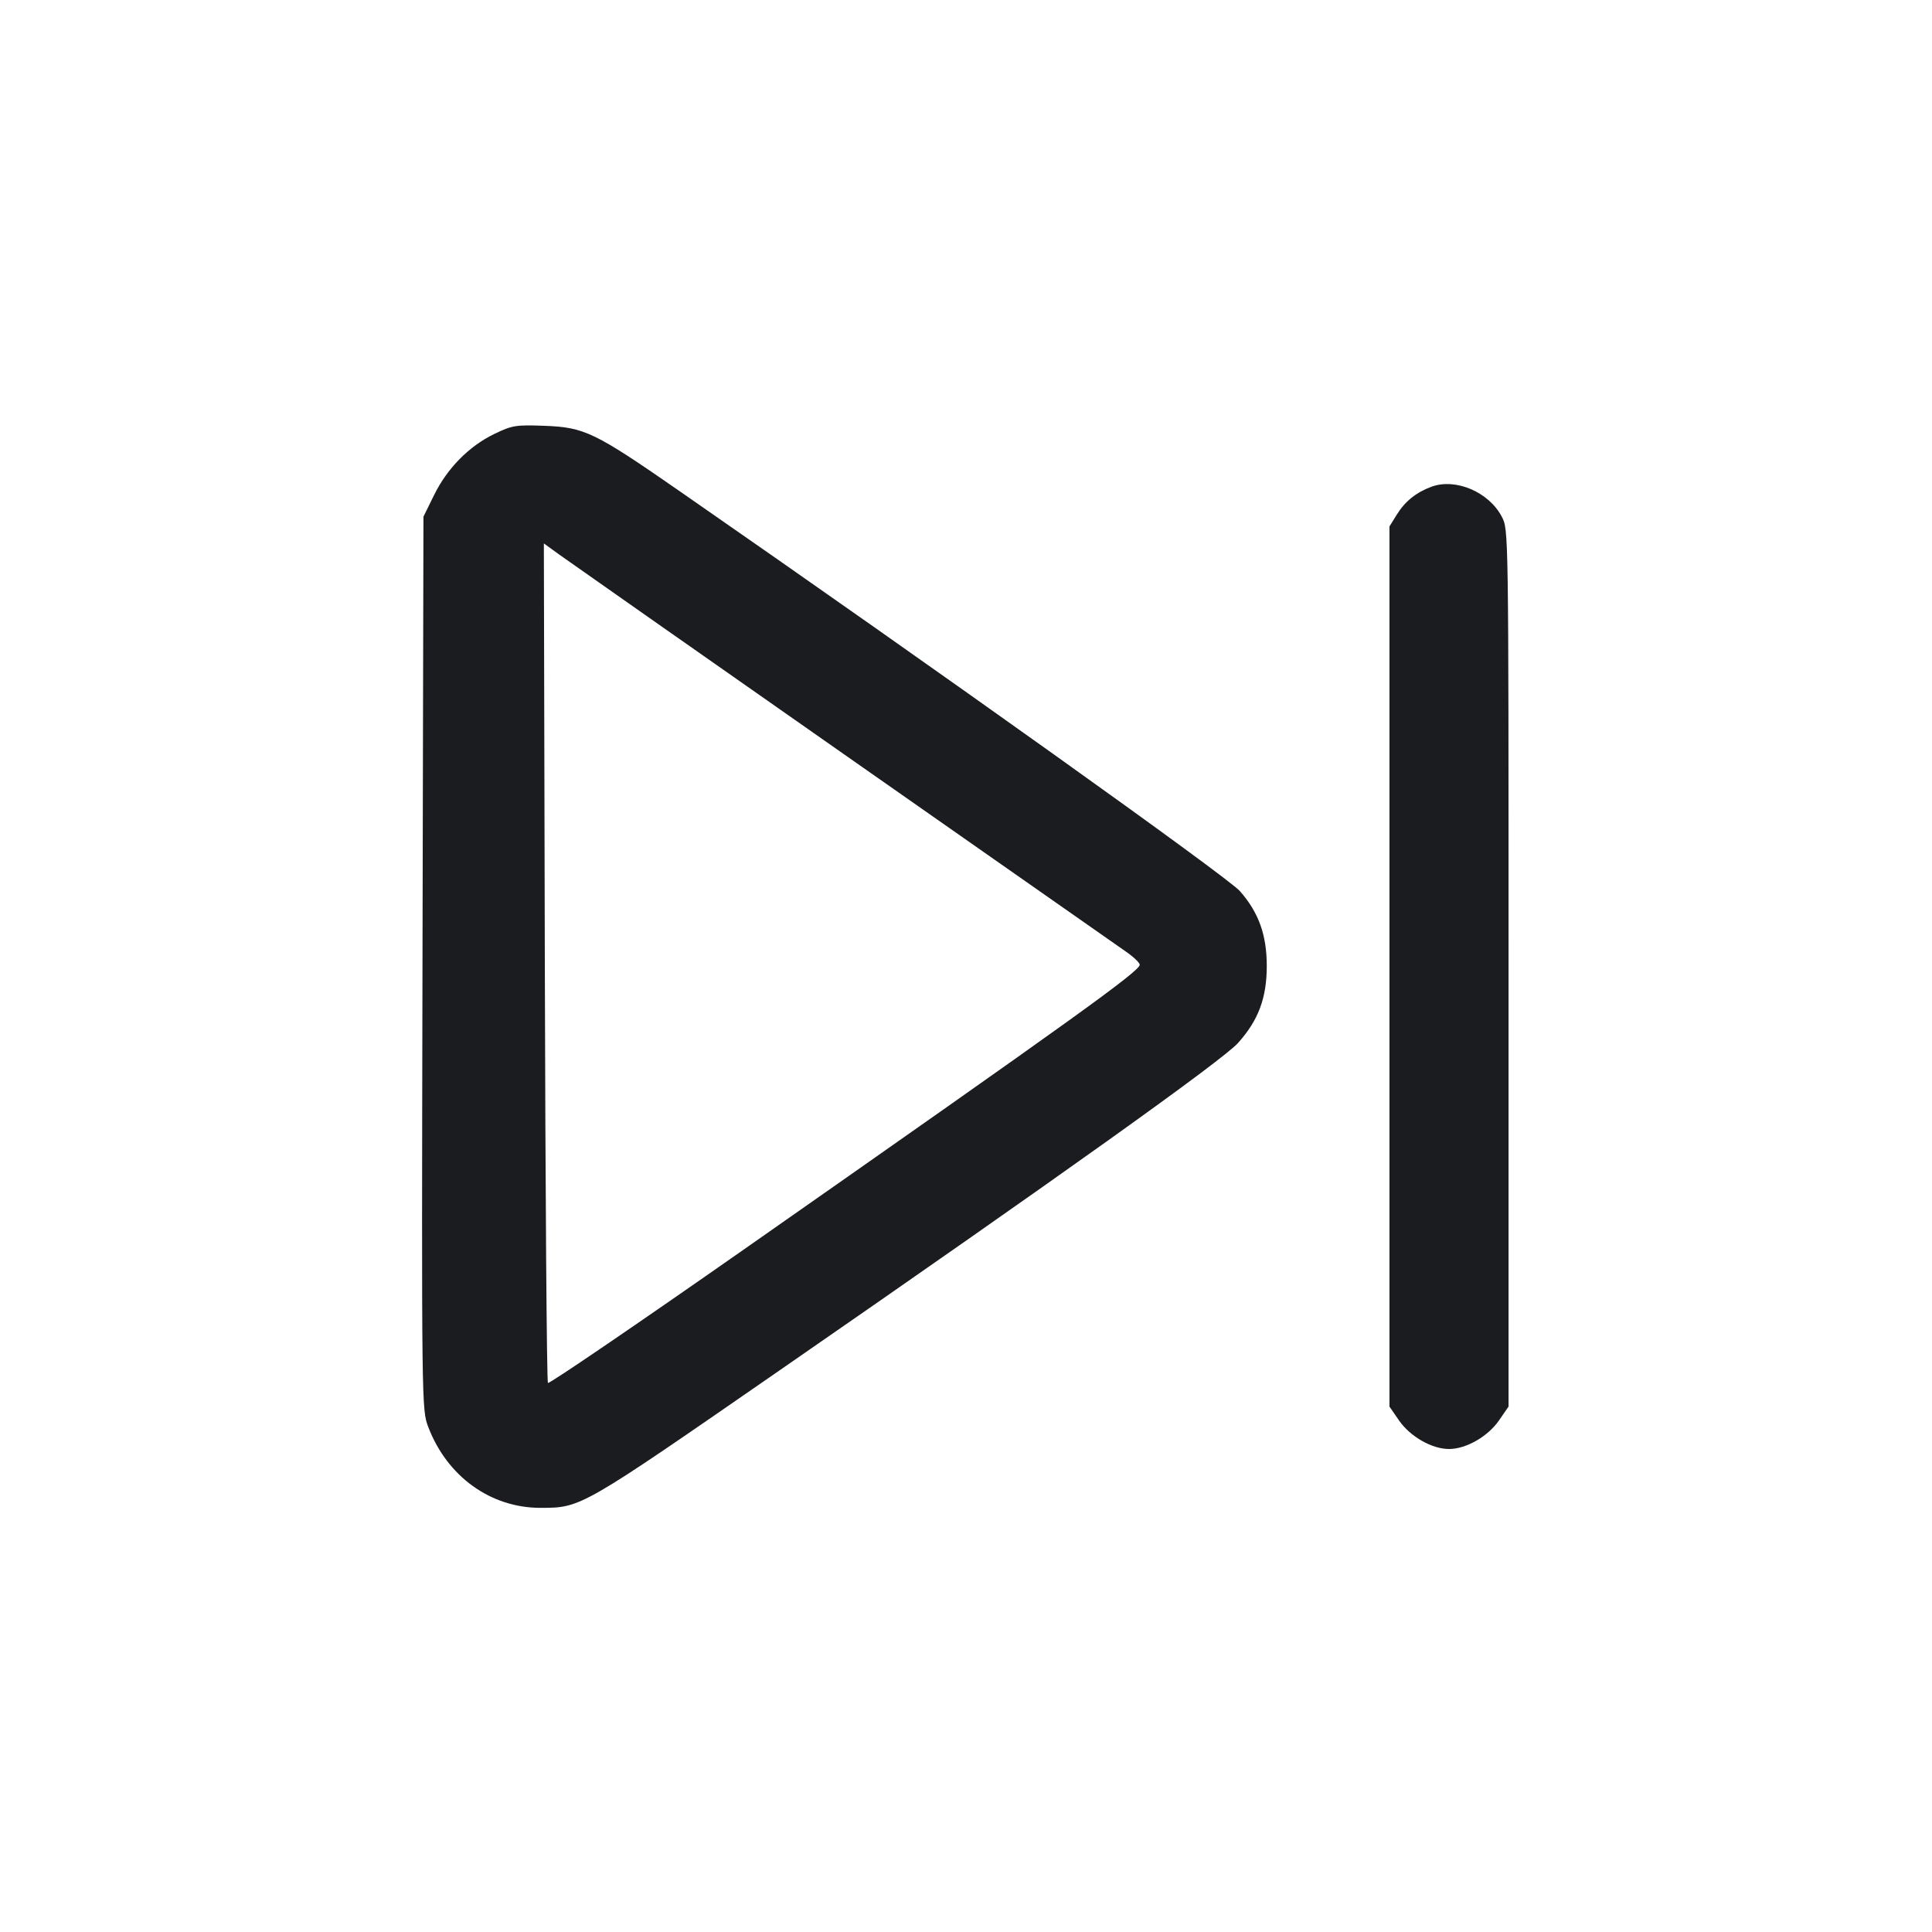 <svg width="28" height="28" viewBox="0 0 28 28" fill="none" xmlns="http://www.w3.org/2000/svg"><path d="M7.162 6.290 C 6.797 6.467,6.482 6.786,6.291 7.175 L 6.137 7.488 6.123 13.958 C 6.110 20.382,6.111 20.430,6.206 20.679 C 6.480 21.400,7.113 21.855,7.838 21.853 C 8.424 21.851,8.413 21.857,11.293 19.864 C 15.353 17.055,17.712 15.370,17.941 15.117 C 18.237 14.789,18.359 14.463,18.359 14.000 C 18.359 13.550,18.242 13.224,17.969 12.914 C 17.794 12.714,13.597 9.718,9.855 7.122 C 8.614 6.261,8.473 6.193,7.887 6.171 C 7.475 6.156,7.423 6.164,7.162 6.290 M20.743 7.055 C 20.525 7.136,20.363 7.266,20.245 7.456 L 20.137 7.630 20.137 14.008 L 20.137 20.385 20.277 20.588 C 20.439 20.821,20.753 21.000,21.000 21.000 C 21.247 21.000,21.561 20.821,21.723 20.588 L 21.863 20.385 21.863 14.031 C 21.863 7.677,21.863 7.677,21.766 7.490 C 21.578 7.130,21.095 6.924,20.743 7.055 M12.227 10.928 C 14.370 12.428,16.212 13.718,16.320 13.793 C 16.428 13.868,16.517 13.953,16.518 13.981 C 16.521 14.072,15.615 14.724,10.788 18.103 C 9.239 19.187,7.958 20.060,7.941 20.043 C 7.924 20.026,7.904 17.282,7.896 13.944 L 7.882 7.876 8.106 8.038 C 8.229 8.127,10.084 9.427,12.227 10.928 " fill="#1A1C1F" stroke="none" fill-rule="evenodd"></path></svg>